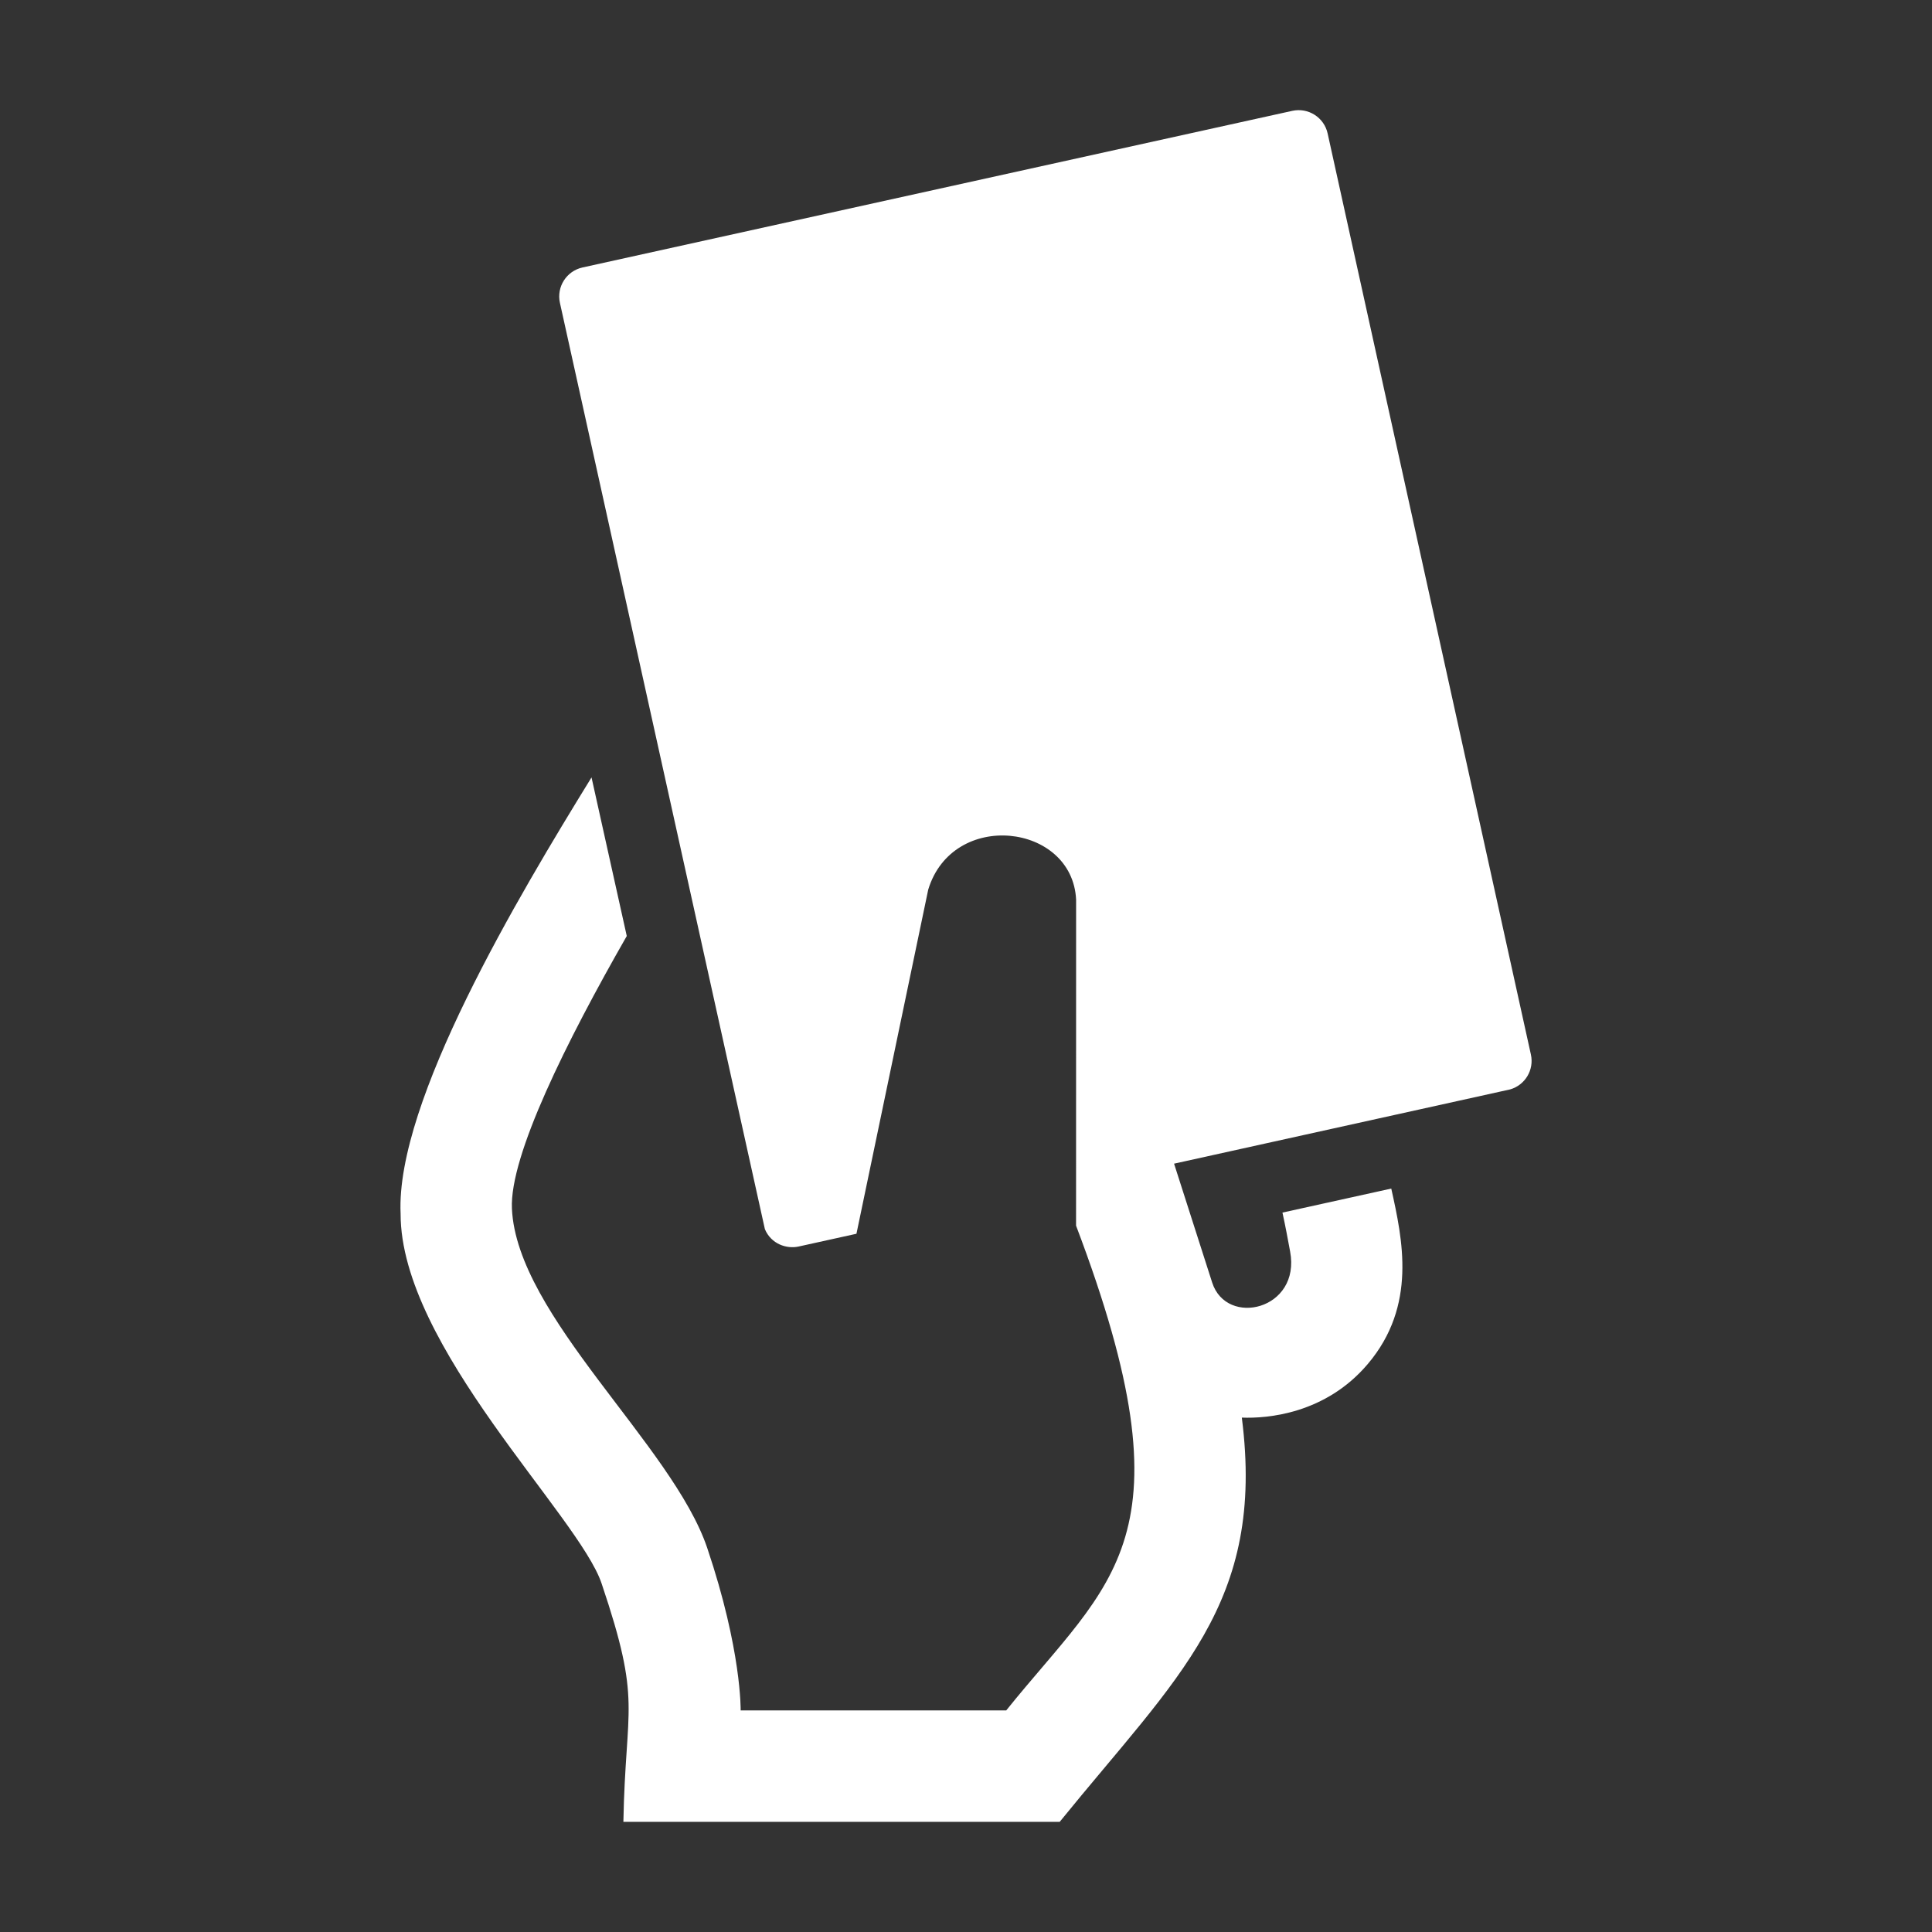 <?xml version="1.0" encoding="utf-8"?>
<!-- Generator: Adobe Illustrator 18.1.1, SVG Export Plug-In . SVG Version: 6.00 Build 0)  -->
<svg version="1.2" baseProfile="tiny" xmlns="http://www.w3.org/2000/svg" xmlns:xlink="http://www.w3.org/1999/xlink" x="0px"
	 y="0px" width="128px" height="128px" viewBox="0 0 128 128" xml:space="preserve">
<rect x="0" y="0" width="128" height="128" fill="#333333" stroke="none"/>
<g id="_x31_28px_boxes">
	<rect fill="none" width="128" height="128"/>
</g>
<g id="Production">
	<g>
		<path fill="#ffffff" d="M84.966,80.337c0.196,0.885,0.353,1.752,0.507,2.574c0.727,3.866-4.209,5.034-5.164,2.06
			c-0.611-1.904-1.547-4.822-2.524-7.875l22.261-4.919c0.992-0.283,1.605-1.291,1.38-2.311L87.959,8.84
			c-0.234-1.062-1.285-1.729-2.343-1.496L38.592,17.721c-1.06,0.234-1.73,1.283-1.496,2.343l13.58,61.373
			c0.422,0.993,1.45,1.321,2.232,1.149l3.834-0.846l4.755-22.8c1.614-5.32,9.545-4.406,9.798,0.658
			l-0.003,21.606c7.898,20.821,2.333,23.441-4.627,32.116H49.07c0,0,0.078-3.968-2.216-10.768
			c-2.293-6.8-12.615-15.357-12.938-22.478c-0.16-3.507,3.631-11.111,7.609-18.06l-2.335-10.509
			c-4.848,7.869-12.988,21.477-12.649,28.905c-0.014,8.784,11.826,20.034,13.317,24.501
			c2.696,7.993,1.586,7.981,1.443,15.792h28.906c7.833-9.66,13.639-14.457,12.067-26.783
			c1.686,0.067,5.549-0.243,8.351-3.558c3.267-3.864,2.295-8.252,1.55-11.616L84.966,80.337z"/>
	</g>
</g>
</svg>
